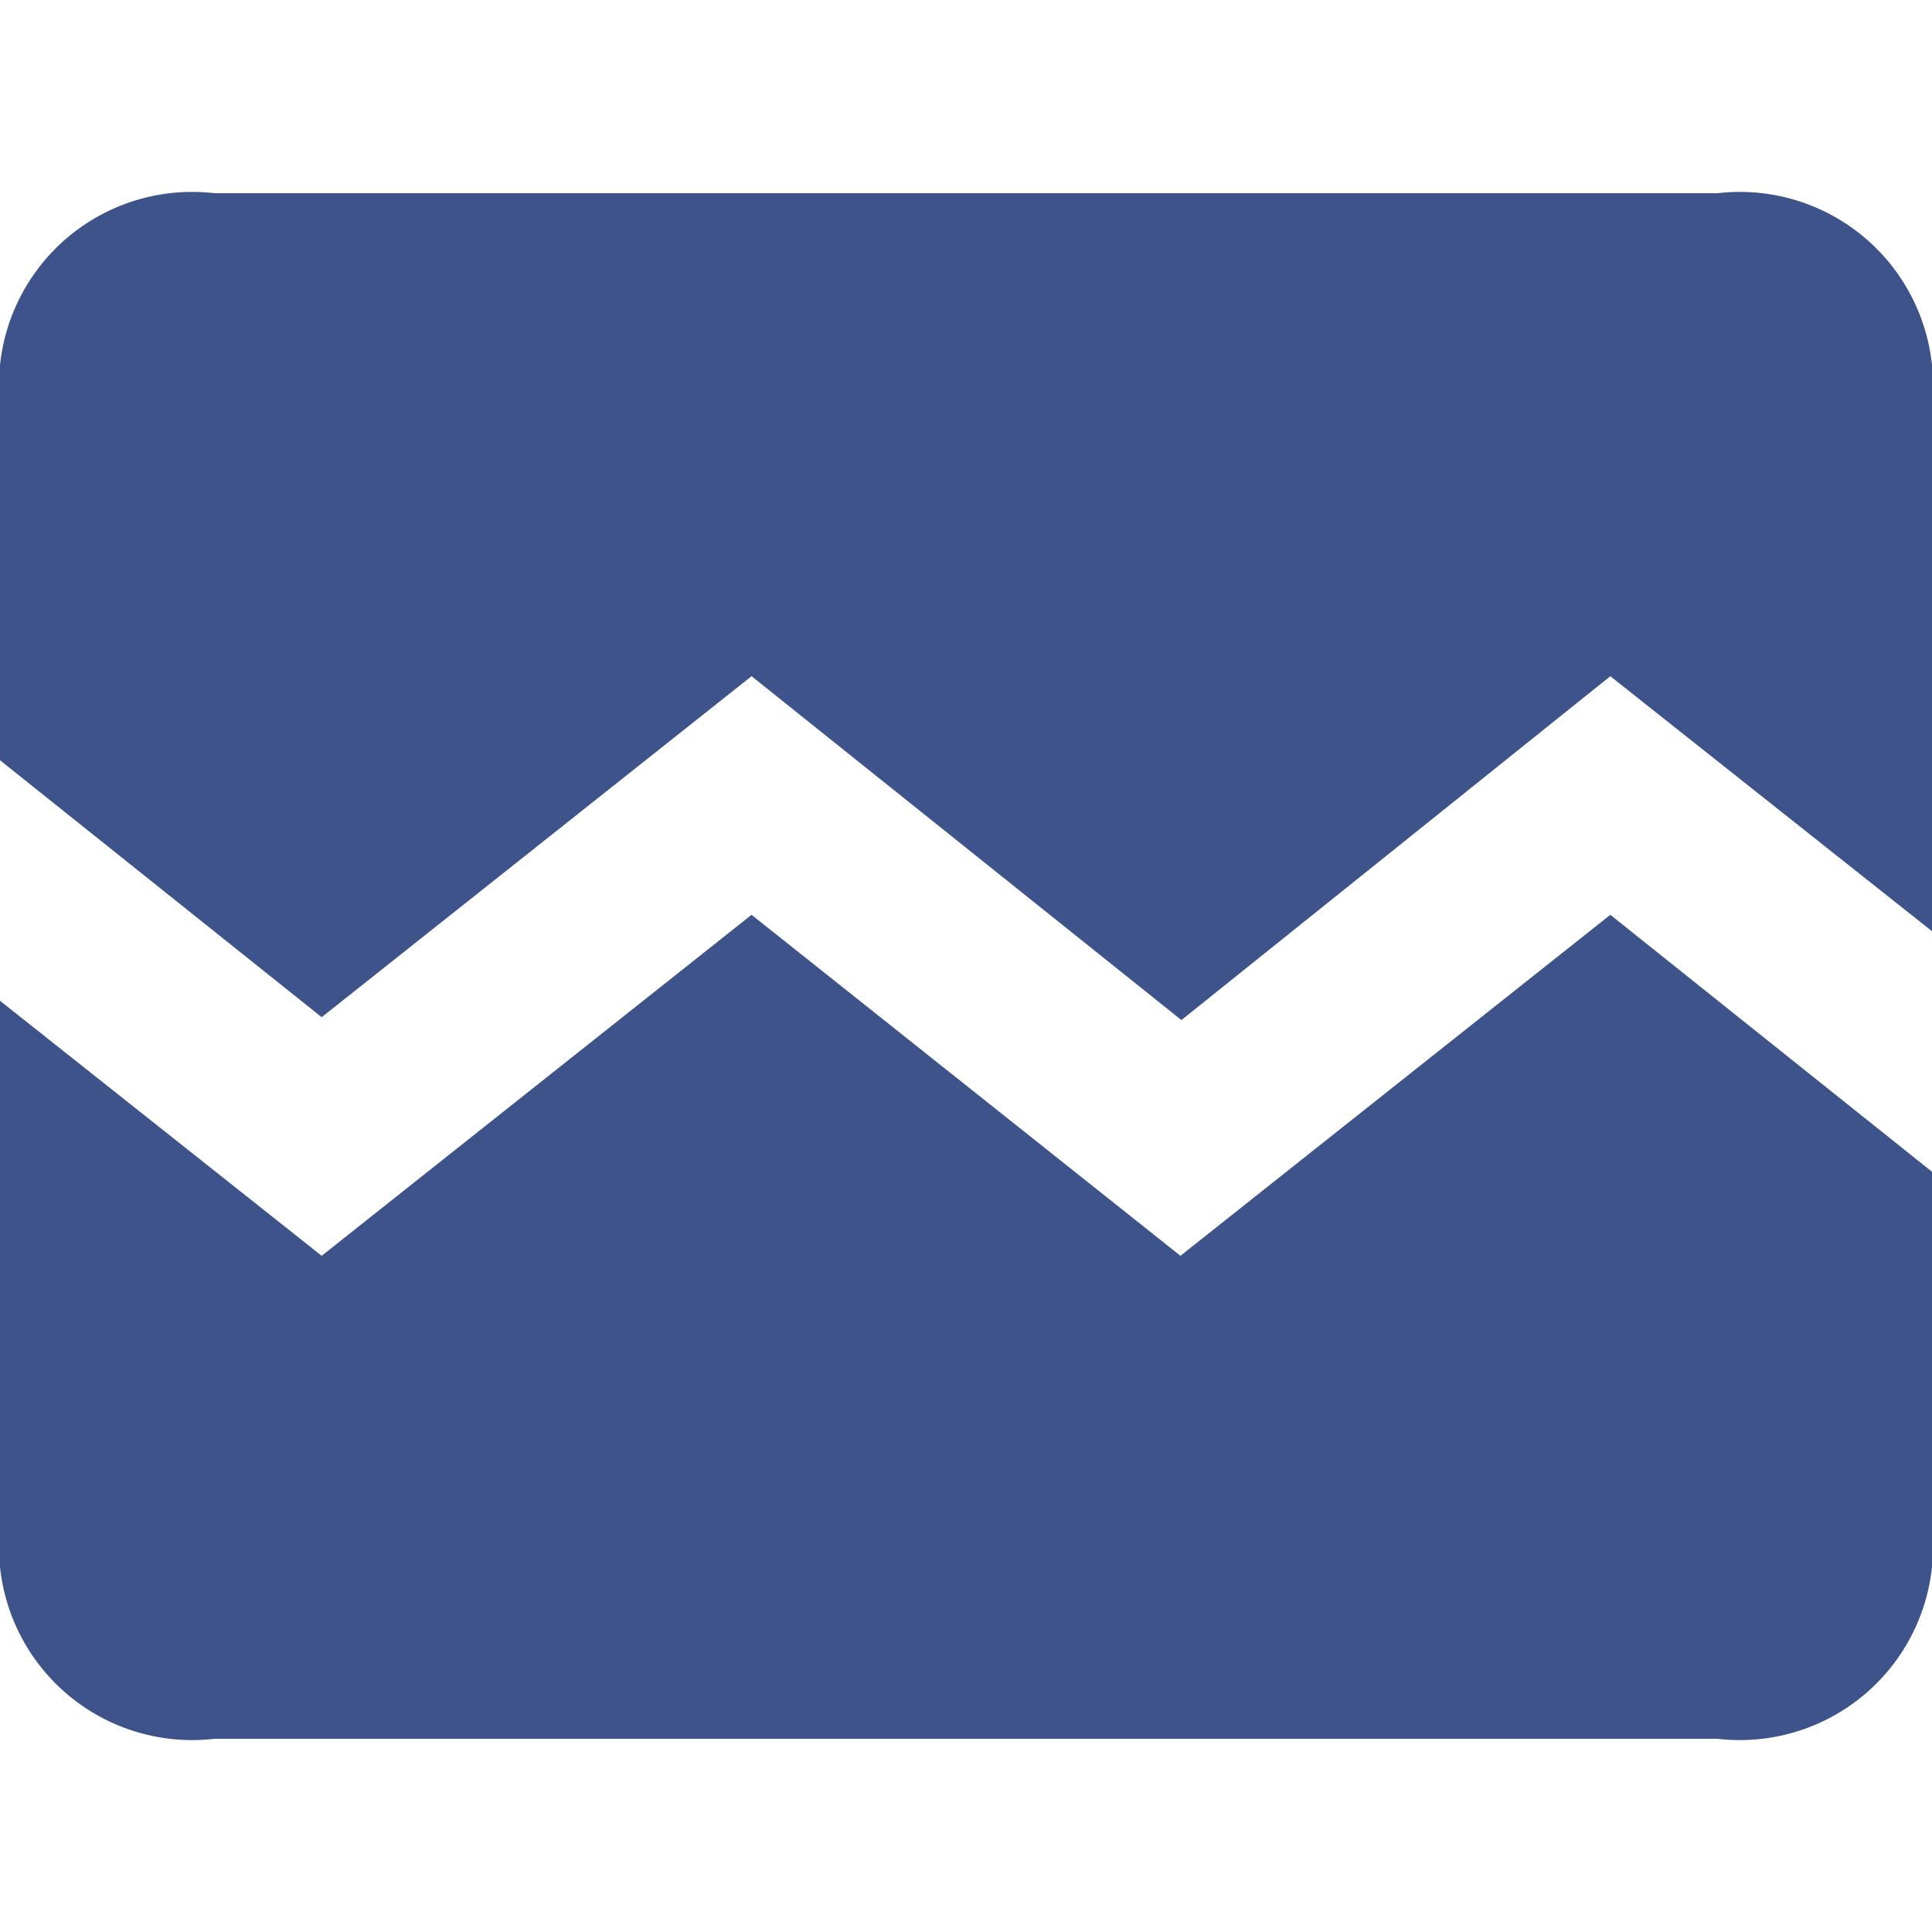 <?xml version="1.0" encoding="UTF-8"?>
<svg xmlns="http://www.w3.org/2000/svg" width="20" height="20" viewBox="0 0 20 20">
	<title>
		broken image
	</title><g fill="#3e5389">
	<path d="M16.67 9.47L20 12.13v4.09A2 2 0 0117.78 18H2.22A2 2 0 010 16.22v-5.86L3.33 13l4.45-3.53L12.22 13z"/>
	<path d="M20 9.64L16.67 7l-4.44 3.56L7.78 7l-4.45 3.53L0 7.87V3.78A2 2 0 012.22 2h15.56A2 2 0 0120 3.78z"/>
</g></svg>
